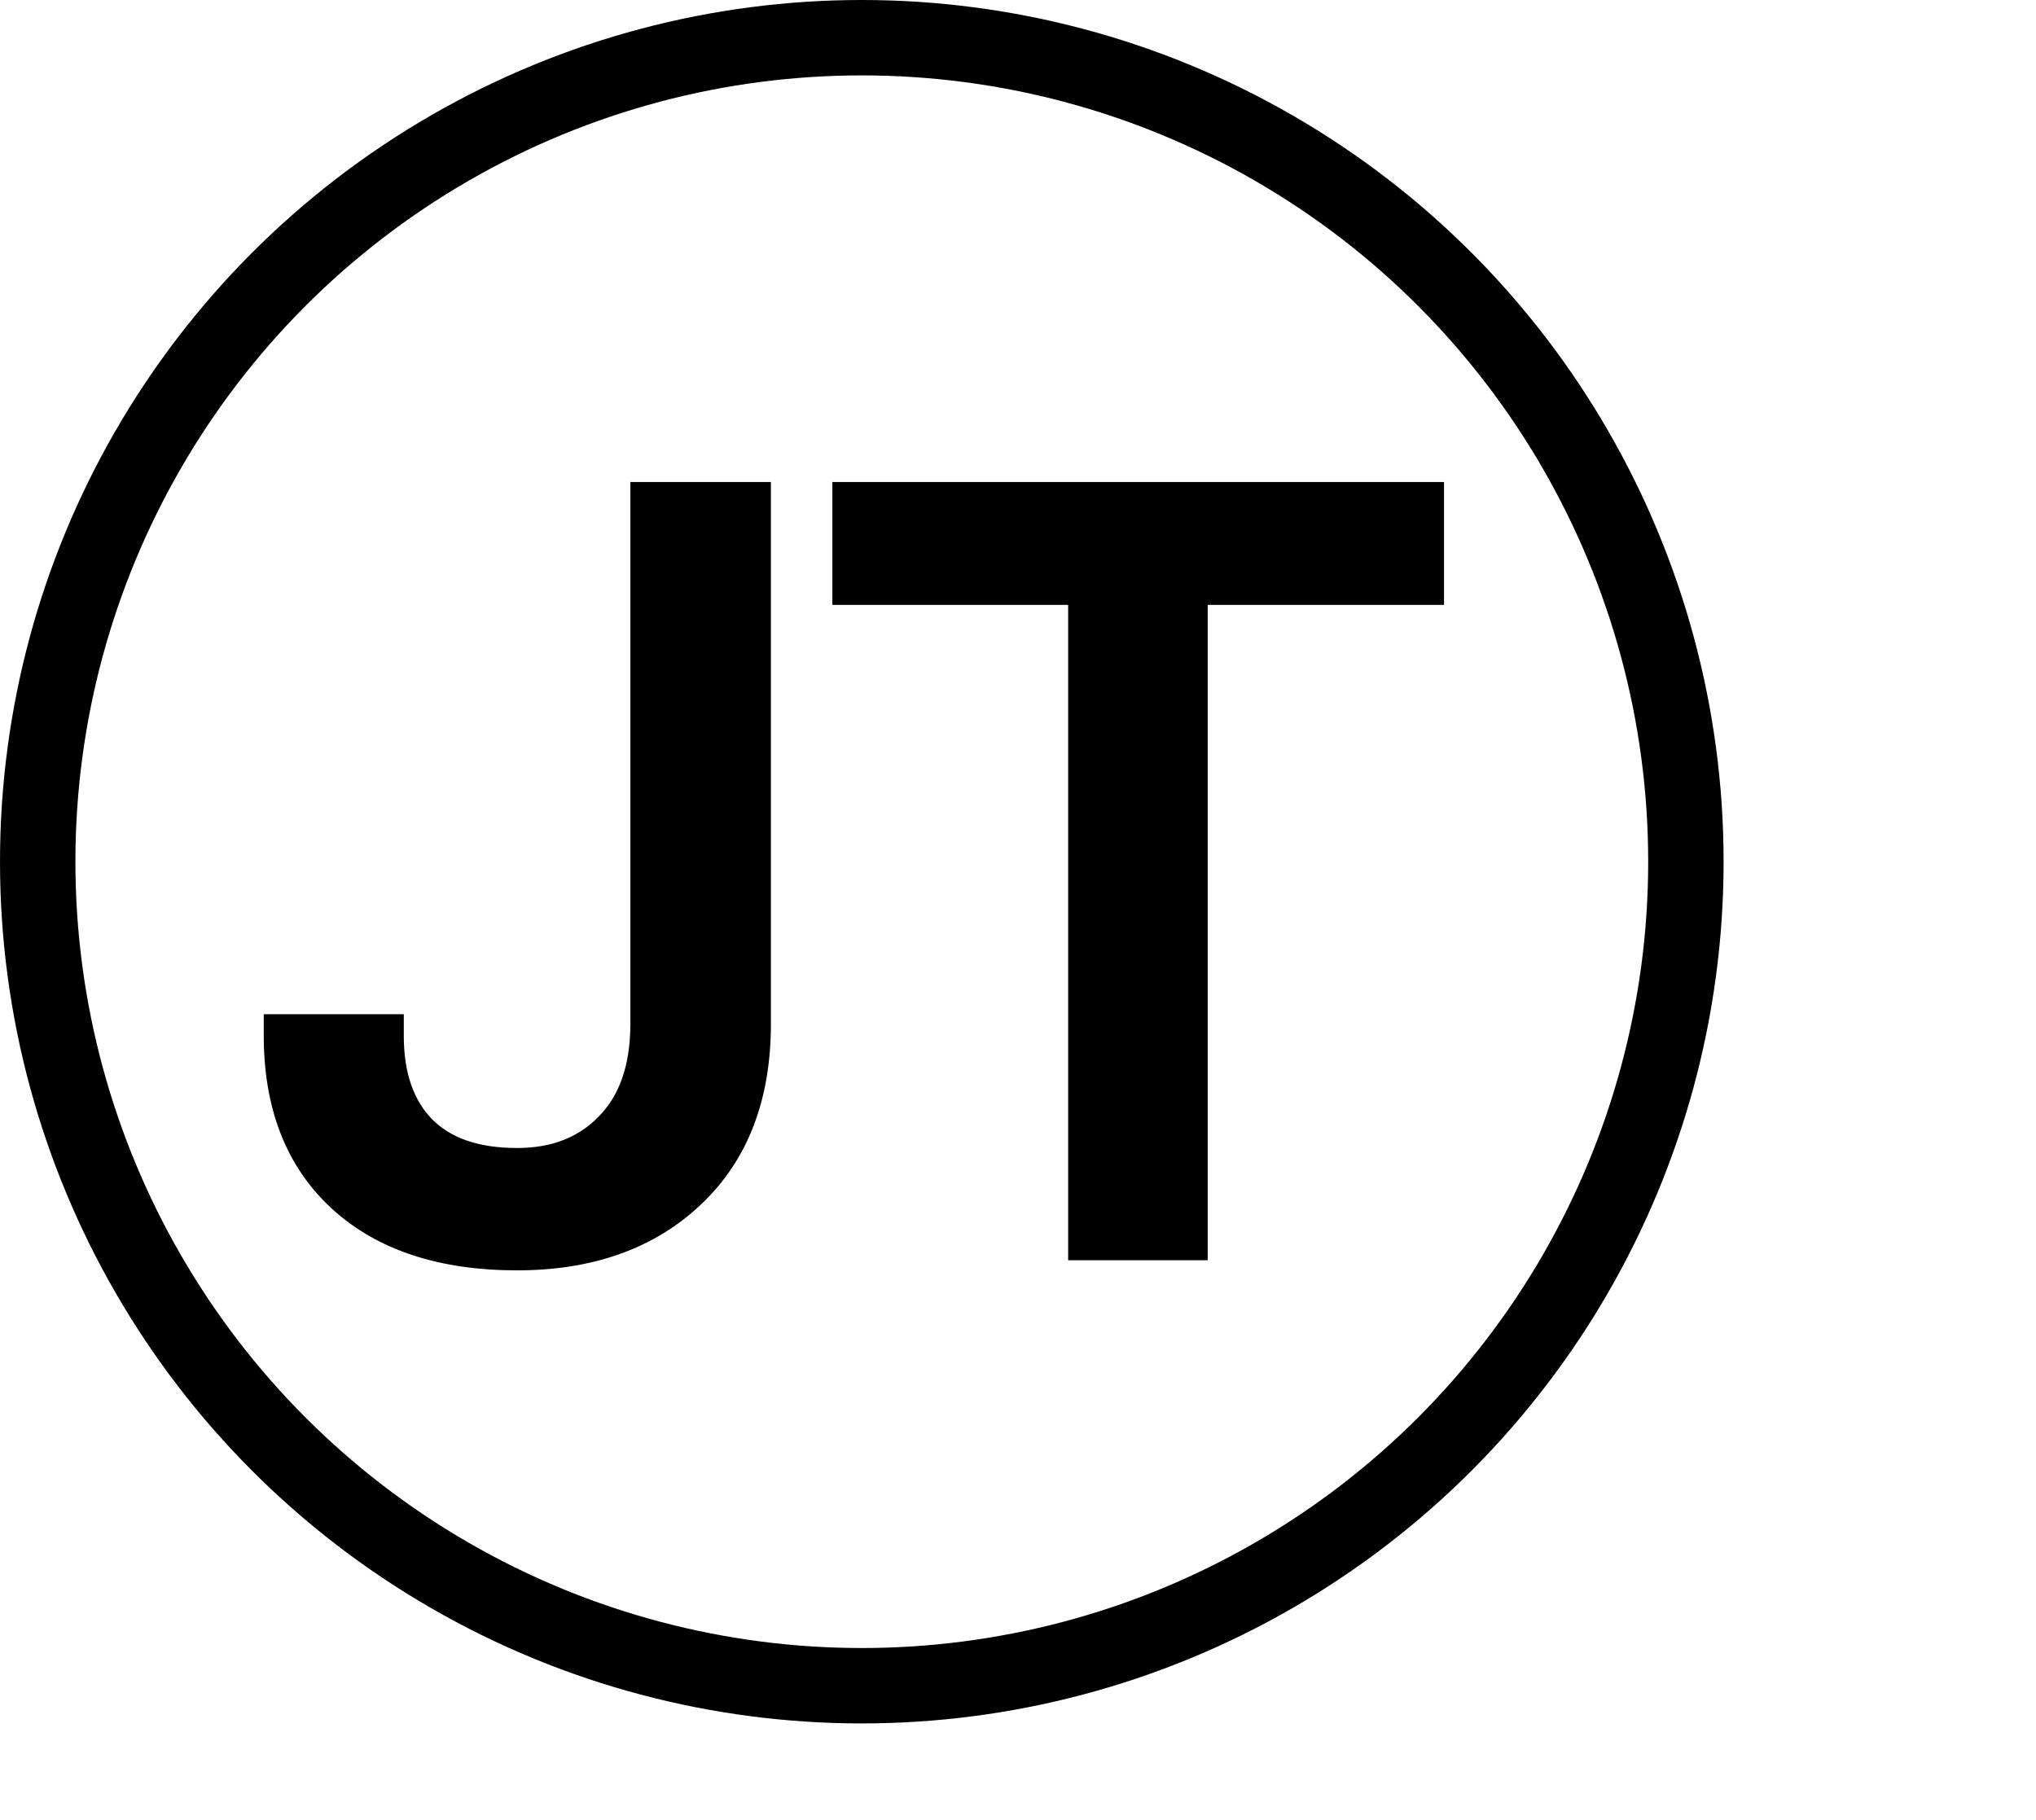 <svg width="189" height="169" viewBox="0 0 189 169" fill="none" xmlns="http://www.w3.org/2000/svg">
<path d="M60.516 46.75H69.562V95.078C69.562 101.609 67.594 106.719 63.656 110.406C59.75 114.094 54.531 115.938 48 115.938C41.219 115.938 35.938 114.203 32.156 110.734C28.375 107.266 26.484 102.406 26.484 96.156H35.484C35.484 100.062 36.547 103.109 38.672 105.297C40.828 107.484 43.938 108.578 48 108.578C51.719 108.578 54.719 107.406 57 105.062C59.312 102.719 60.484 99.438 60.516 95.219V46.75ZM132.047 54.156H110.109V115H101.156V54.156H79.266V46.75H132.047V54.156Z" fill="black"/>
<path d="M60.516 46.75V44.75H58.516V46.75H60.516ZM69.562 46.75H71.562V44.75H69.562V46.75ZM63.656 110.406L62.289 108.946L62.283 108.952L63.656 110.406ZM26.484 96.156V94.156H24.484V96.156H26.484ZM35.484 96.156H37.484V94.156H35.484V96.156ZM38.672 105.297L37.237 106.69L37.242 106.696L37.248 106.701L38.672 105.297ZM57 105.062L55.576 103.658L55.567 103.668L57 105.062ZM60.516 95.219L62.516 95.234L62.516 95.226V95.219H60.516ZM60.516 48.75H69.562V44.75H60.516V48.75ZM67.562 46.75V95.078H71.562V46.75H67.562ZM67.562 95.078C67.562 101.182 65.74 105.715 62.289 108.946L65.023 111.866C69.448 107.722 71.562 102.037 71.562 95.078H67.562ZM62.283 108.952C58.825 112.216 54.137 113.938 48 113.938V117.938C54.925 117.938 60.675 115.971 65.029 111.861L62.283 108.952ZM48 113.938C41.555 113.938 36.815 112.294 33.508 109.261L30.804 112.208C35.06 116.112 40.883 117.938 48 117.938V113.938ZM33.508 109.261C30.228 106.251 28.484 101.978 28.484 96.156H24.484C24.484 102.835 26.522 108.28 30.804 112.208L33.508 109.261ZM26.484 98.156H35.484V94.156H26.484V98.156ZM33.484 96.156C33.484 100.43 34.656 104.033 37.237 106.69L40.106 103.903C38.438 102.186 37.484 99.695 37.484 96.156H33.484ZM37.248 106.701C39.889 109.381 43.581 110.578 48 110.578V106.578C44.294 106.578 41.767 105.588 40.096 103.893L37.248 106.701ZM48 110.578C52.178 110.578 55.723 109.242 58.433 106.457L55.567 103.668C53.715 105.57 51.26 106.578 48 106.578V110.578ZM58.424 106.467C61.197 103.657 62.482 99.82 62.516 95.234L58.516 95.204C58.487 99.055 57.428 101.781 55.576 103.658L58.424 106.467ZM62.516 95.219V46.75H58.516V95.219H62.516ZM132.047 54.156V56.156H134.047V54.156H132.047ZM110.109 54.156V52.156H108.109V54.156H110.109ZM110.109 115V117H112.109V115H110.109ZM101.156 115H99.156V117H101.156V115ZM101.156 54.156H103.156V52.156H101.156V54.156ZM79.266 54.156H77.266V56.156H79.266V54.156ZM79.266 46.75V44.75H77.266V46.75H79.266ZM132.047 46.75H134.047V44.75H132.047V46.75ZM132.047 52.156H110.109V56.156H132.047V52.156ZM108.109 54.156V115H112.109V54.156H108.109ZM110.109 113H101.156V117H110.109V113ZM103.156 115V54.156H99.156V115H103.156ZM101.156 52.156H79.266V56.156H101.156V52.156ZM81.266 54.156V46.75H77.266V54.156H81.266ZM79.266 48.75H132.047V44.75H79.266V48.75ZM130.047 46.75V54.156H134.047V46.75H130.047Z" fill="black"/>
<circle cx="80" cy="80" r="76.5" stroke="black" stroke-width="7"/>
</svg>

